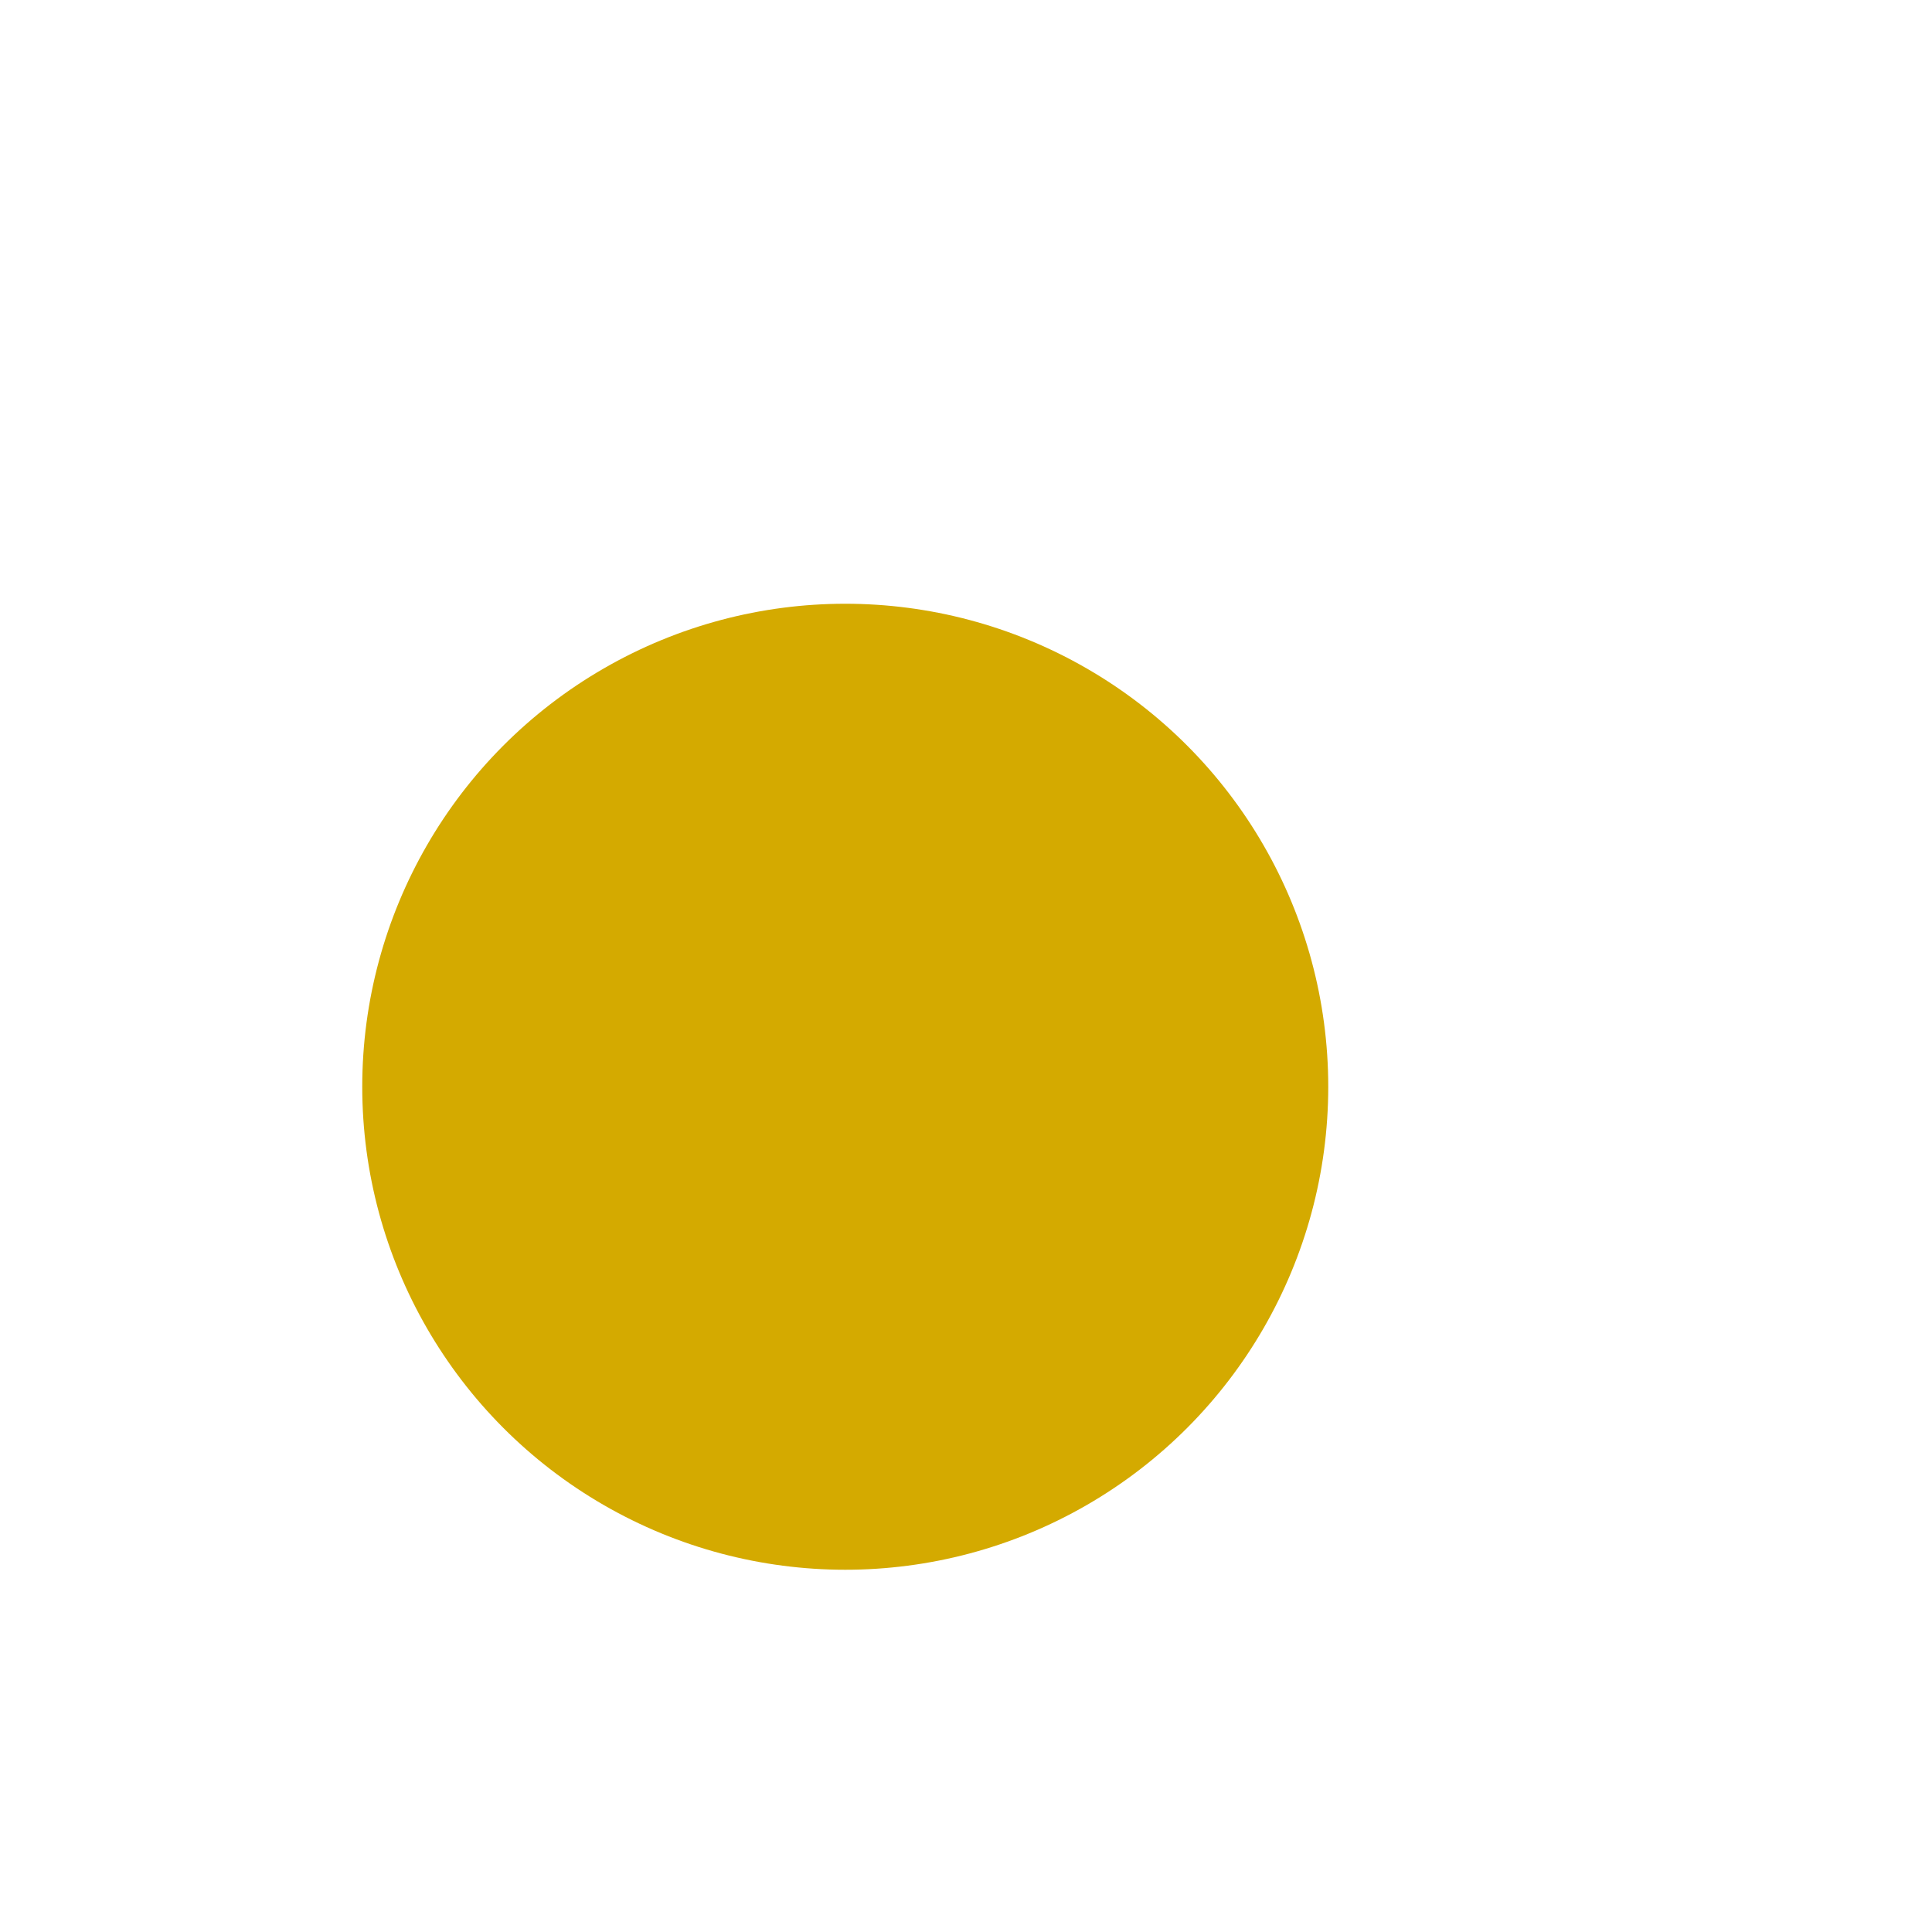 <?xml version="1.0" encoding="UTF-8" standalone="no"?>
<!-- Created with Inkscape (http://www.inkscape.org/) -->

<svg
   xmlns:dc="http://purl.org/dc/elements/1.1/"
   xmlns:cc="http://creativecommons.org/ns#"
   xmlns:rdf="http://www.w3.org/1999/02/22-rdf-syntax-ns#"
   xmlns:svg="http://www.w3.org/2000/svg"
   xmlns="http://www.w3.org/2000/svg"
   xmlns:sodipodi="http://sodipodi.sourceforge.net/DTD/sodipodi-0.dtd"
   xmlns:inkscape="http://www.inkscape.org/namespaces/inkscape"
   sodipodi:docname="content-loading-symbolic-unread.svg"
   height="16"
   id="svg7384"
   inkscape:version="0.92.1 r15371"
   version="1.1"
   width="16">
  <sodipodi:namedview
     inkscape:bbox-nodes="false"
     inkscape:bbox-paths="true"
     bordercolor="#666666"
     borderopacity="1"
     inkscape:current-layer="layer12"
     inkscape:cx="7.7452126"
     inkscape:cy="6.2169442"
     gridtolerance="10"
     inkscape:guide-bbox="true"
     guidetolerance="10"
     id="namedview88"
     inkscape:object-nodes="false"
     inkscape:object-paths="false"
     objecttolerance="10"
     pagecolor="#3a3b39"
     inkscape:pageopacity="1"
     inkscape:pageshadow="2"
     showborder="false"
     showgrid="false"
     showguides="true"
     inkscape:snap-bbox="true"
     inkscape:snap-bbox-midpoints="false"
     inkscape:snap-global="true"
     inkscape:snap-grids="true"
     inkscape:snap-nodes="true"
     inkscape:snap-others="false"
     inkscape:snap-to-guides="true"
     inkscape:window-height="1033"
     inkscape:window-maximized="1"
     inkscape:window-width="1920"
     inkscape:window-x="0"
     inkscape:window-y="-4"
     inkscape:zoom="32">
    <inkscape:grid
       empspacing="2"
       enabled="true"
       id="grid4866"
       originx="40"
       originy="650"
       snapvisiblegridlinesonly="true"
       spacingx="1"
       spacingy="1"
       type="xygrid"
       visible="true" />
  </sodipodi:namedview>
  <title
     id="title9167">Gnome Symbolic Icon Theme</title>
  <defs
     id="defs7386" />
  <g
     inkscape:groupmode="layer"
     id="layer9"
     inkscape:label="status"
     style="display:inline"
     transform="translate(-201,-867)" />
  <g
     inkscape:groupmode="layer"
     id="layer10"
     inkscape:label="devices"
     transform="translate(-201,-867)" />
  <g
     inkscape:groupmode="layer"
     id="layer11"
     inkscape:label="apps"
     transform="translate(-201,-867)" />
  <g
     inkscape:groupmode="layer"
     id="layer13"
     inkscape:label="places"
     transform="translate(-201,-867)" />
  <g
     inkscape:groupmode="layer"
     id="layer14"
     inkscape:label="mimetypes"
     transform="translate(-201,-867)" />
  <g
     inkscape:groupmode="layer"
     id="layer15"
     inkscape:label="emblems"
     style="display:inline"
     transform="translate(-201,-867)" />
  <g
     inkscape:groupmode="layer"
     id="g71291"
     inkscape:label="emotes"
     style="display:inline"
     transform="translate(-201,-867)" />
  <g
     inkscape:groupmode="layer"
     id="g4953"
     inkscape:label="categories"
     style="display:inline"
     transform="translate(-201,-867)" />
  <g
     inkscape:groupmode="layer"
     id="layer12"
     inkscape:label="actions"
     style="display:inline"
     transform="translate(-201,-867)">
    <circle
       id="path4957-2-4"
       style="display:inline;fill:#d4aa00;fill-opacity:1;stroke:none;stroke-width:4"
       cx="208"
       cy="876"
       r="4" />
  </g>
</svg>
